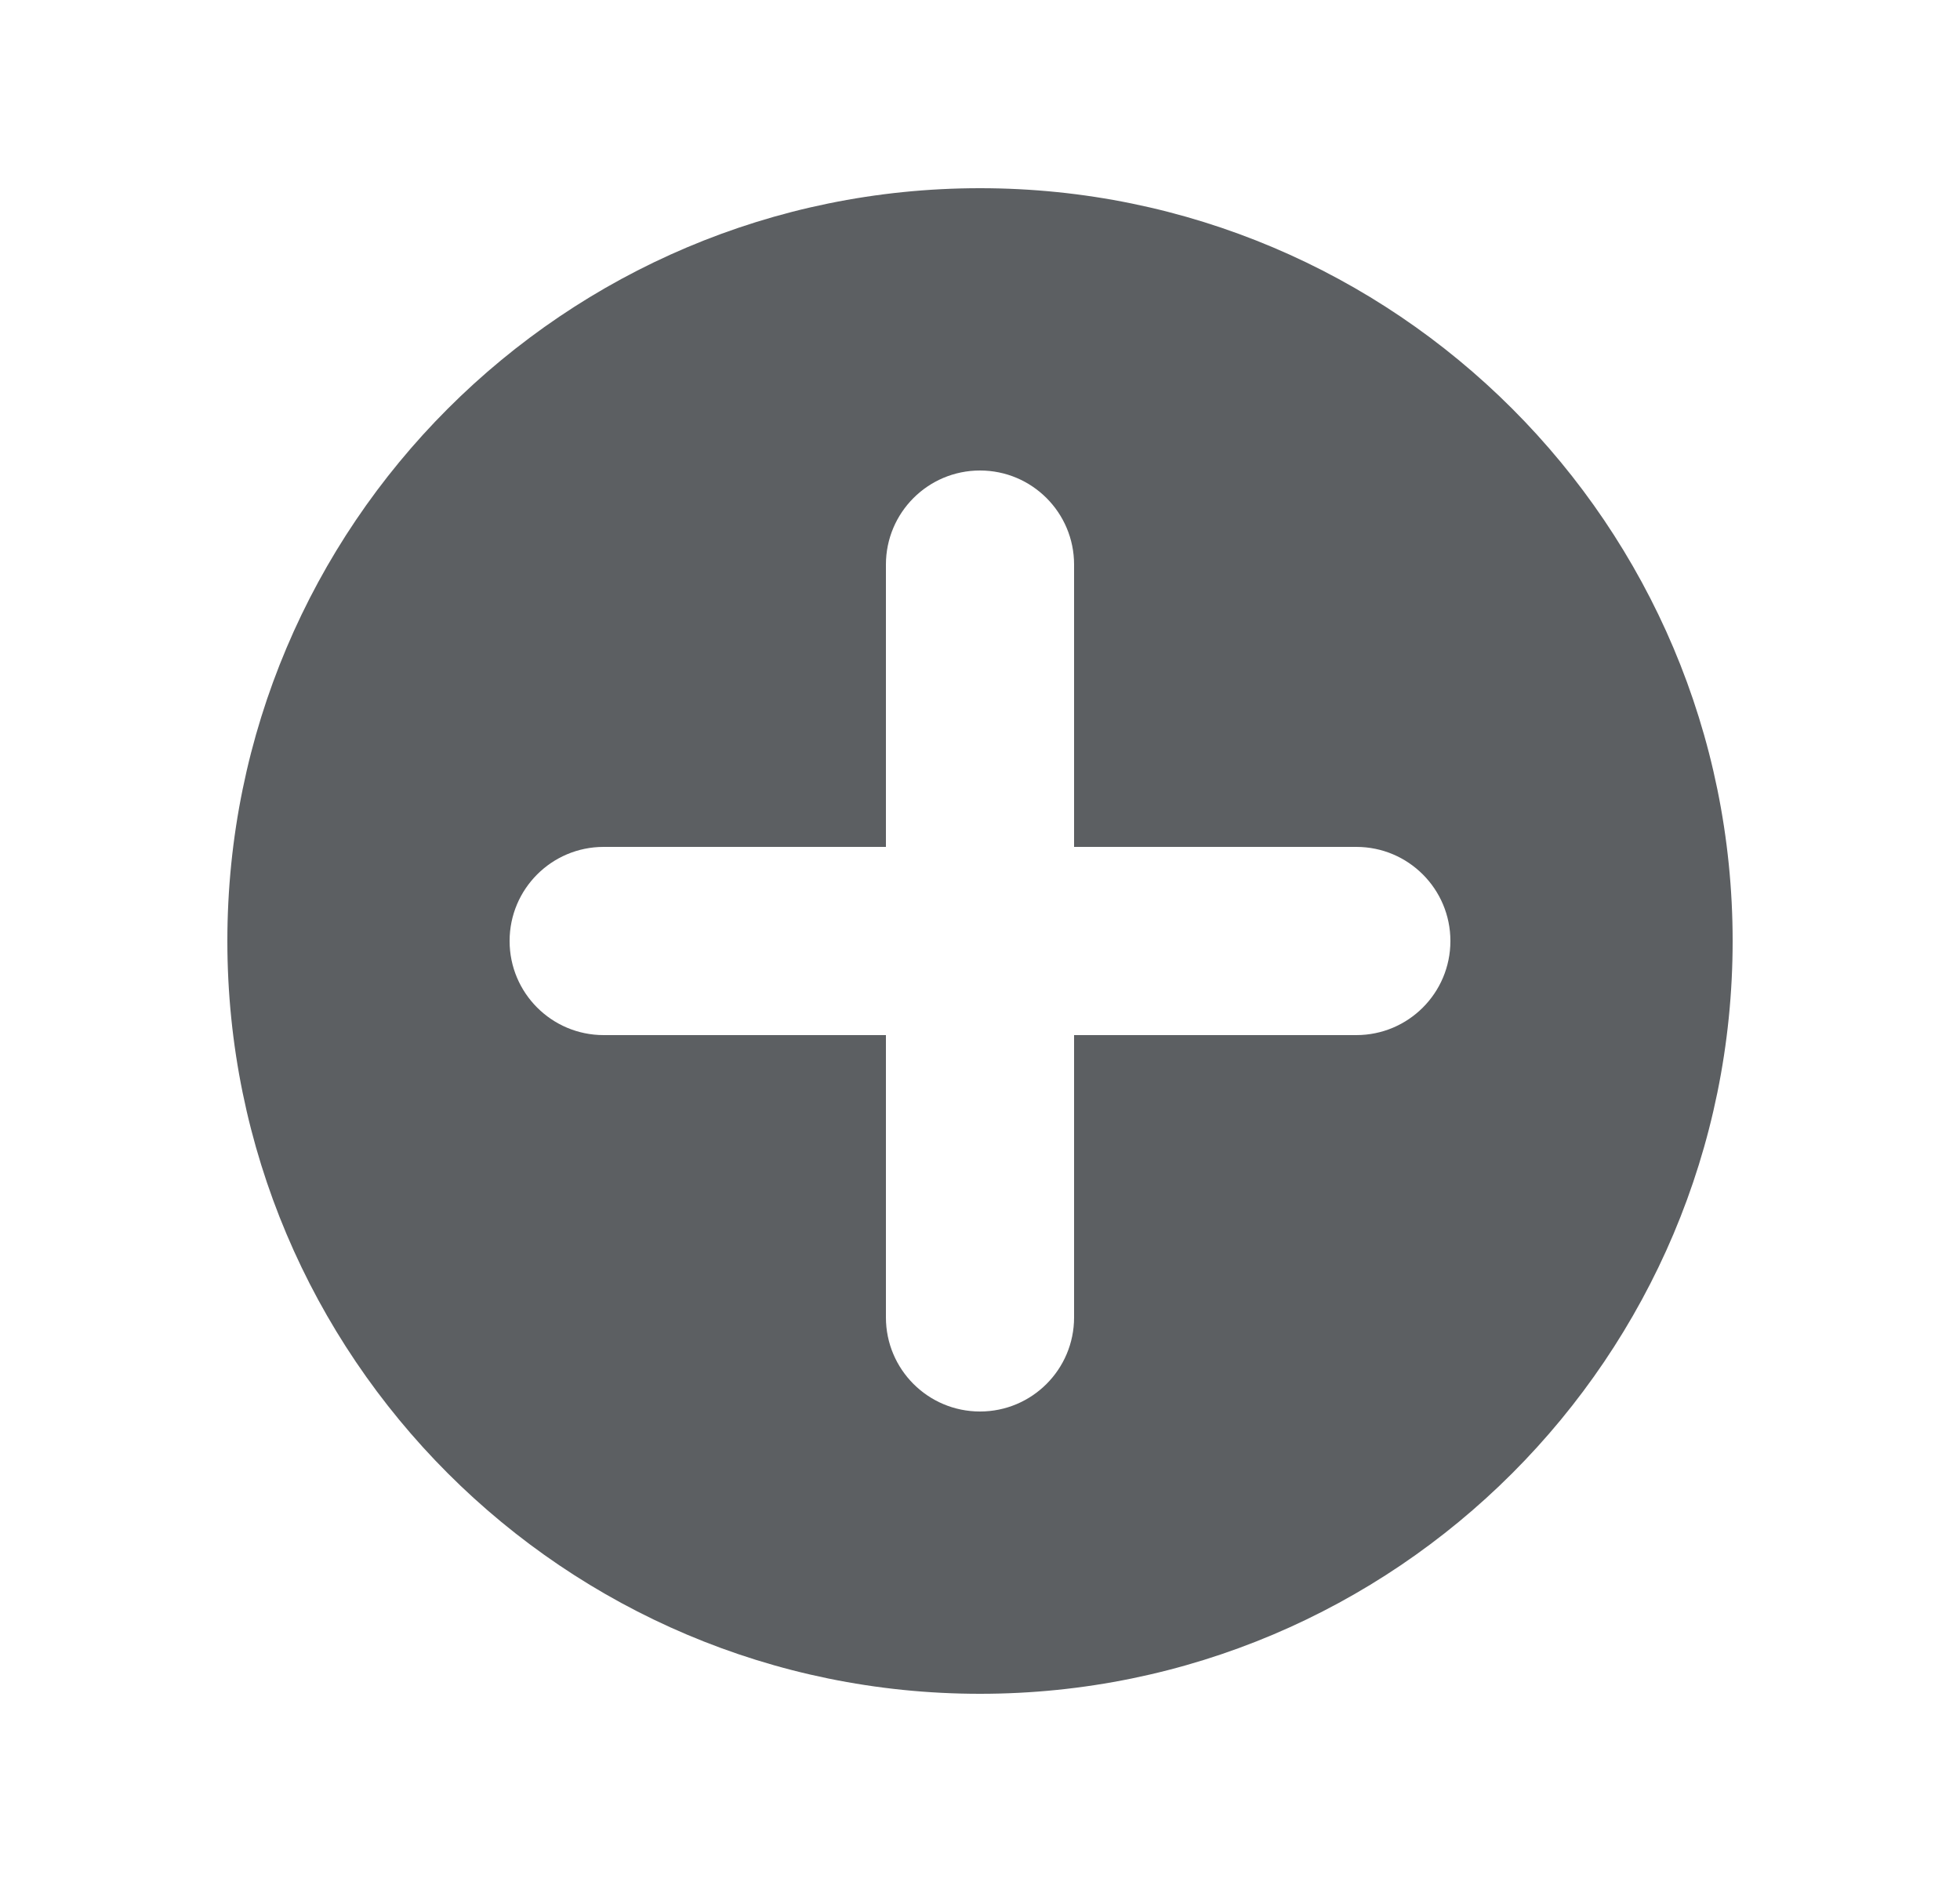 <svg width="25" height="24" viewBox="0 0 25 24" fill="none" xmlns="http://www.w3.org/2000/svg">
<path fill-rule="evenodd" clip-rule="evenodd" d="M18.5 12C18.5 12.663 17.963 13.2 17.3 13.2H13.7V16.8C13.7 17.463 13.163 18 12.5 18C11.837 18 11.3 17.463 11.3 16.8V13.2H7.7C7.037 13.2 6.5 12.663 6.5 12C6.5 11.337 7.037 10.8 7.7 10.8H11.3V7.2C11.3 6.537 11.837 6 12.5 6C13.163 6 13.7 6.537 13.7 7.2V10.8H17.3C17.963 10.8 18.5 11.337 18.5 12ZM12.5 2.4C7.198 2.4 2.9 6.698 2.9 12C2.9 17.302 7.198 21.6 12.5 21.6C17.802 21.6 22.1 17.302 22.1 12C22.1 6.698 17.802 2.4 12.5 2.4Z" fill="#5C5F62"/>
</svg>
